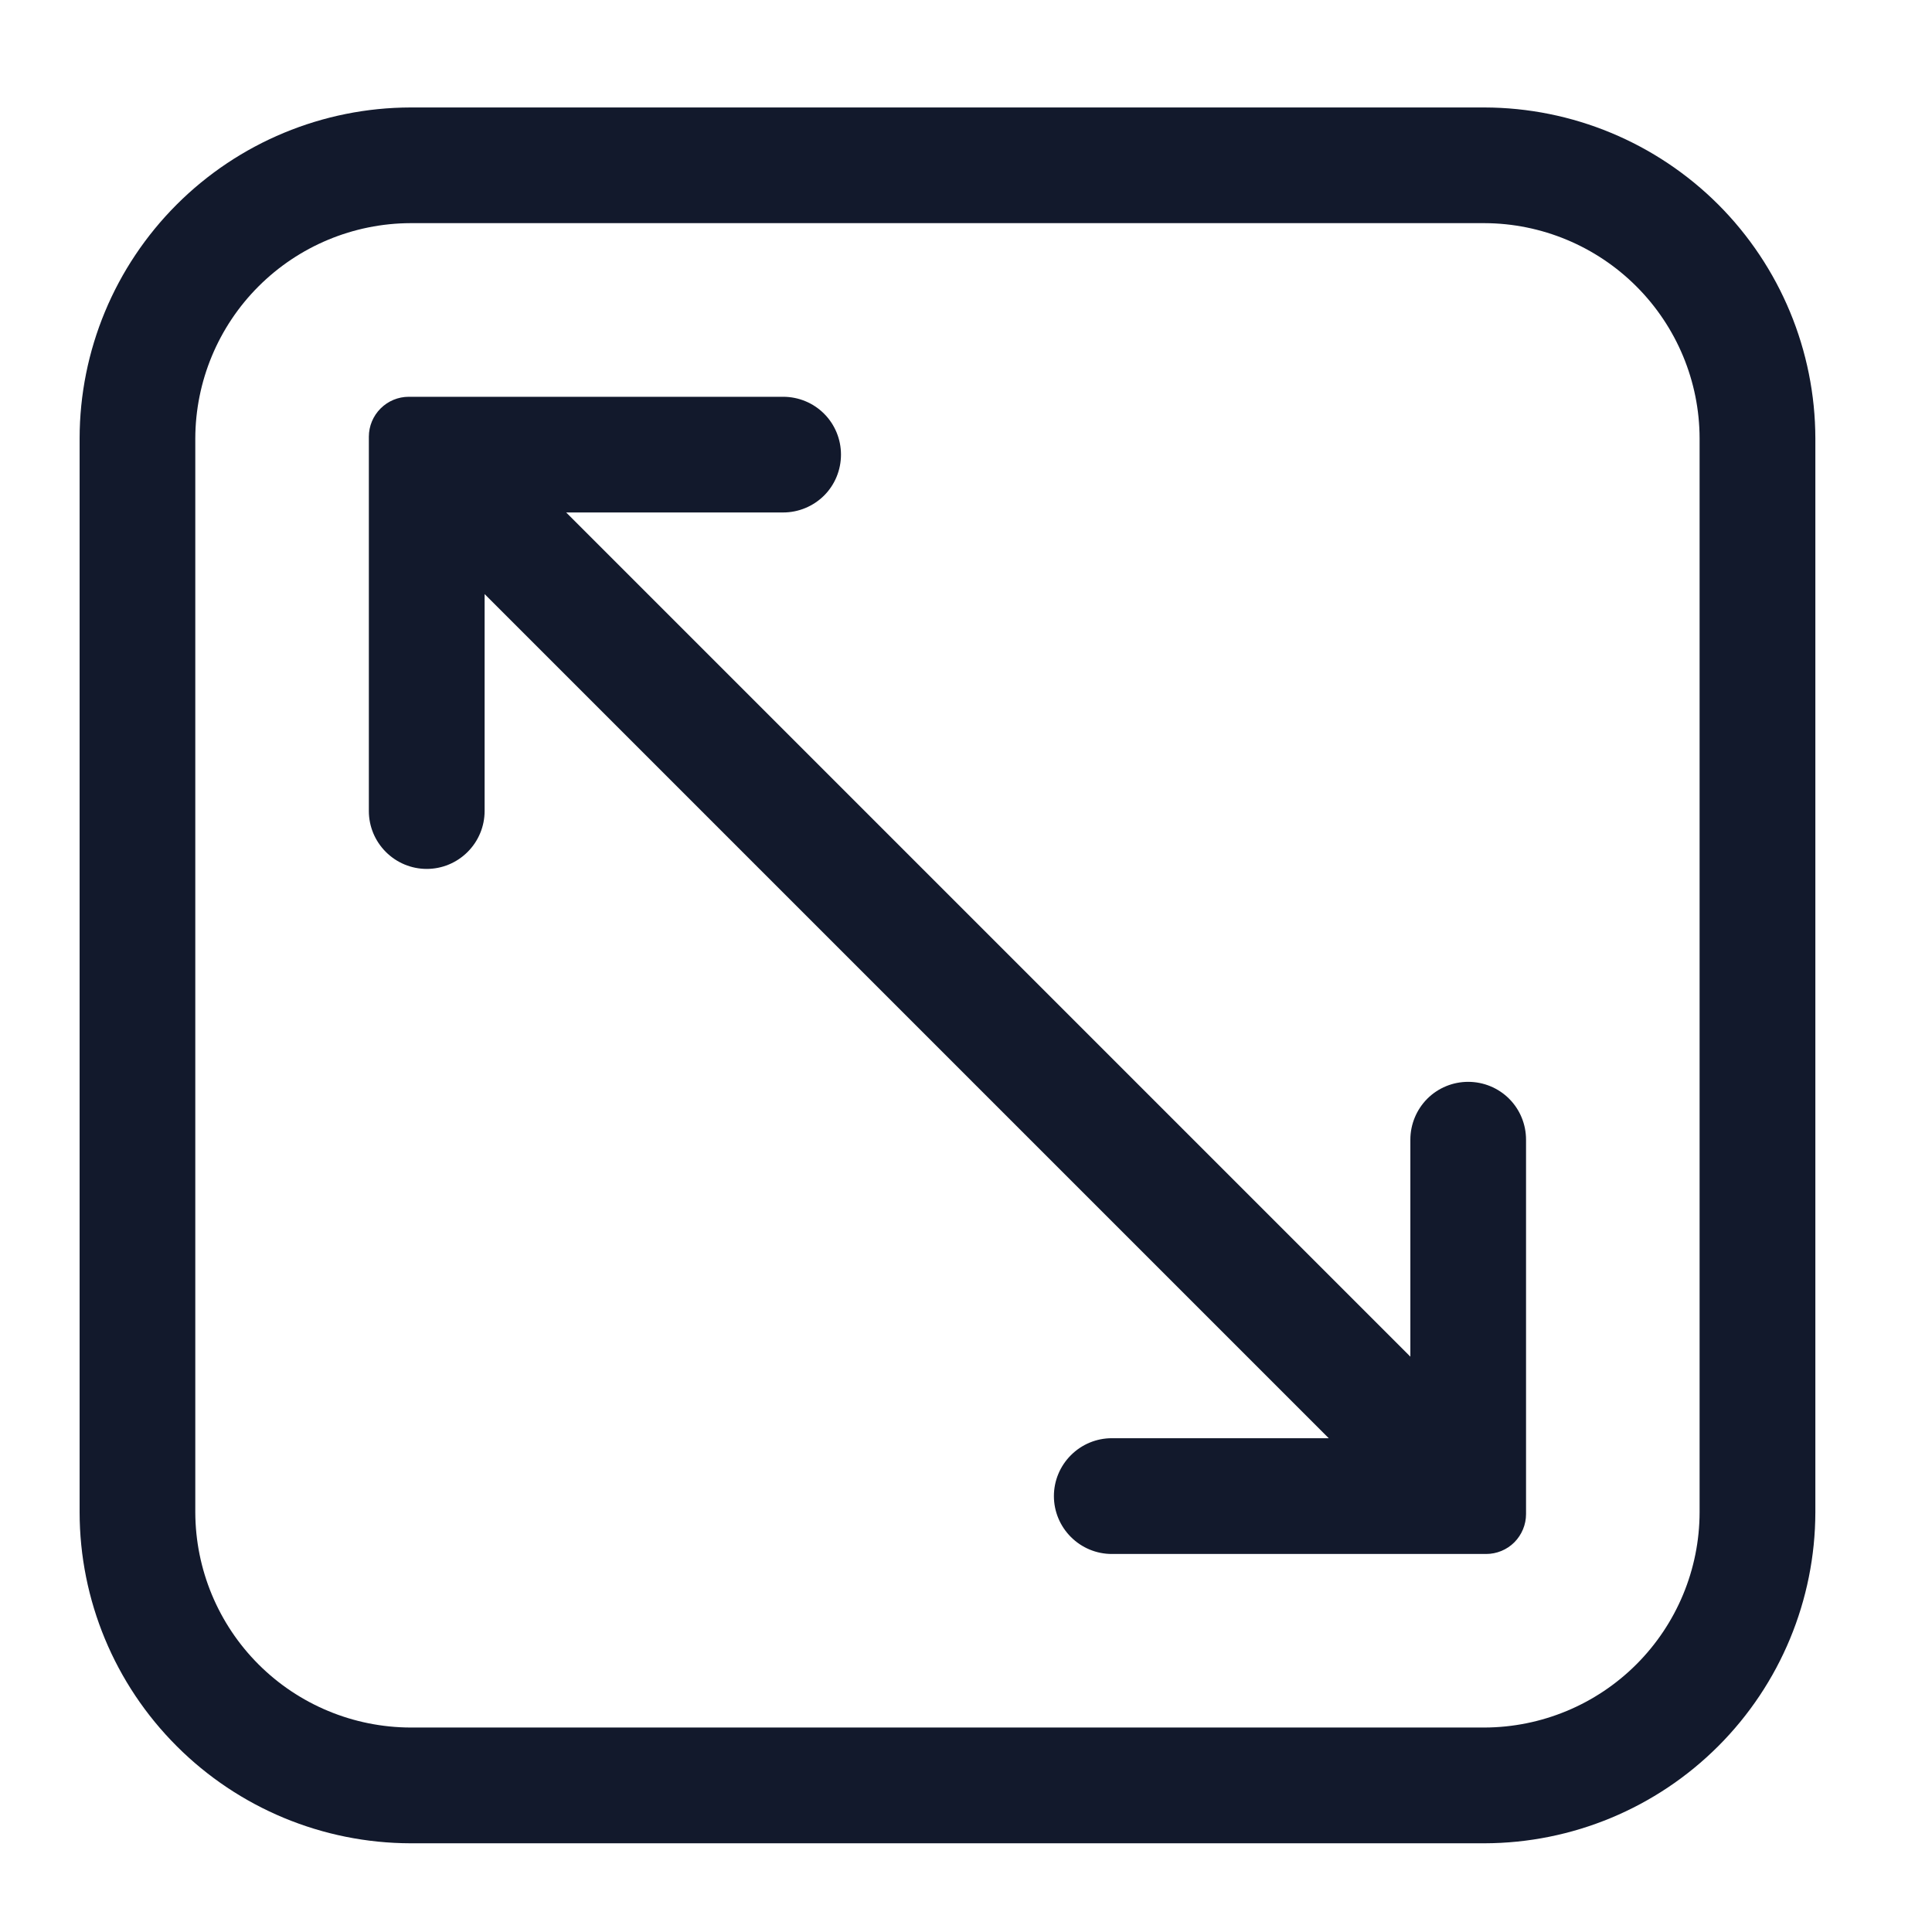 <svg width="24" height="24" viewBox="0 0 24 24" fill="none" xmlns="http://www.w3.org/2000/svg">
<g clip-path="url(#clip0_52_248)">
<path d="M18.44 1.335H5.1C4.01 1.337 2.965 1.771 2.195 2.541C1.424 3.312 0.99 4.356 0.989 5.446V18.786C0.99 19.876 1.424 20.921 2.195 21.691C2.965 22.462 4.01 22.896 5.1 22.898H18.44C19.53 22.896 20.574 22.462 21.345 21.691C22.115 20.921 22.549 19.876 22.551 18.786V5.446C22.549 4.356 22.115 3.312 21.345 2.541C20.574 1.771 19.53 1.337 18.44 1.335ZM21.113 18.786C21.112 19.495 20.829 20.174 20.328 20.675C19.827 21.176 19.148 21.458 18.44 21.46H5.1C4.391 21.458 3.712 21.176 3.211 20.675C2.71 20.174 2.428 19.495 2.426 18.786V5.446C2.428 4.738 2.71 4.059 3.211 3.558C3.712 3.057 4.391 2.774 5.1 2.772H18.44C19.148 2.774 19.827 3.057 20.328 3.558C20.829 4.059 21.112 4.738 21.113 5.446V18.786Z" fill="#12192C"/>
<path d="M18.238 13.439C18.048 13.439 17.865 13.514 17.73 13.649C17.596 13.784 17.52 13.967 17.52 14.158V16.853L7.033 6.366H9.729C9.919 6.366 10.102 6.29 10.237 6.156C10.372 6.021 10.447 5.838 10.447 5.647C10.447 5.457 10.372 5.274 10.237 5.139C10.102 5.004 9.919 4.929 9.729 4.929H5.078C4.947 4.929 4.821 4.981 4.728 5.074C4.635 5.167 4.582 5.293 4.582 5.425V10.075C4.582 10.266 4.658 10.448 4.793 10.583C4.928 10.718 5.11 10.794 5.301 10.794C5.492 10.794 5.674 10.718 5.809 10.583C5.944 10.448 6.02 10.266 6.02 10.075V7.38L16.506 17.866H13.811C13.62 17.866 13.438 17.942 13.303 18.077C13.168 18.212 13.092 18.394 13.092 18.585C13.092 18.776 13.168 18.958 13.303 19.093C13.438 19.228 13.62 19.304 13.811 19.304H18.461C18.593 19.304 18.719 19.252 18.812 19.159C18.905 19.065 18.957 18.939 18.957 18.808V14.158C18.957 13.967 18.882 13.784 18.747 13.649C18.612 13.514 18.429 13.439 18.238 13.439Z" fill="#12192C"/>
</g>
<defs>
<clipPath id="clip0_52_248">
<rect width="23" height="23" fill="white" transform="translate(0.27 0.616)"/>
</clipPath>
</defs>
</svg>
